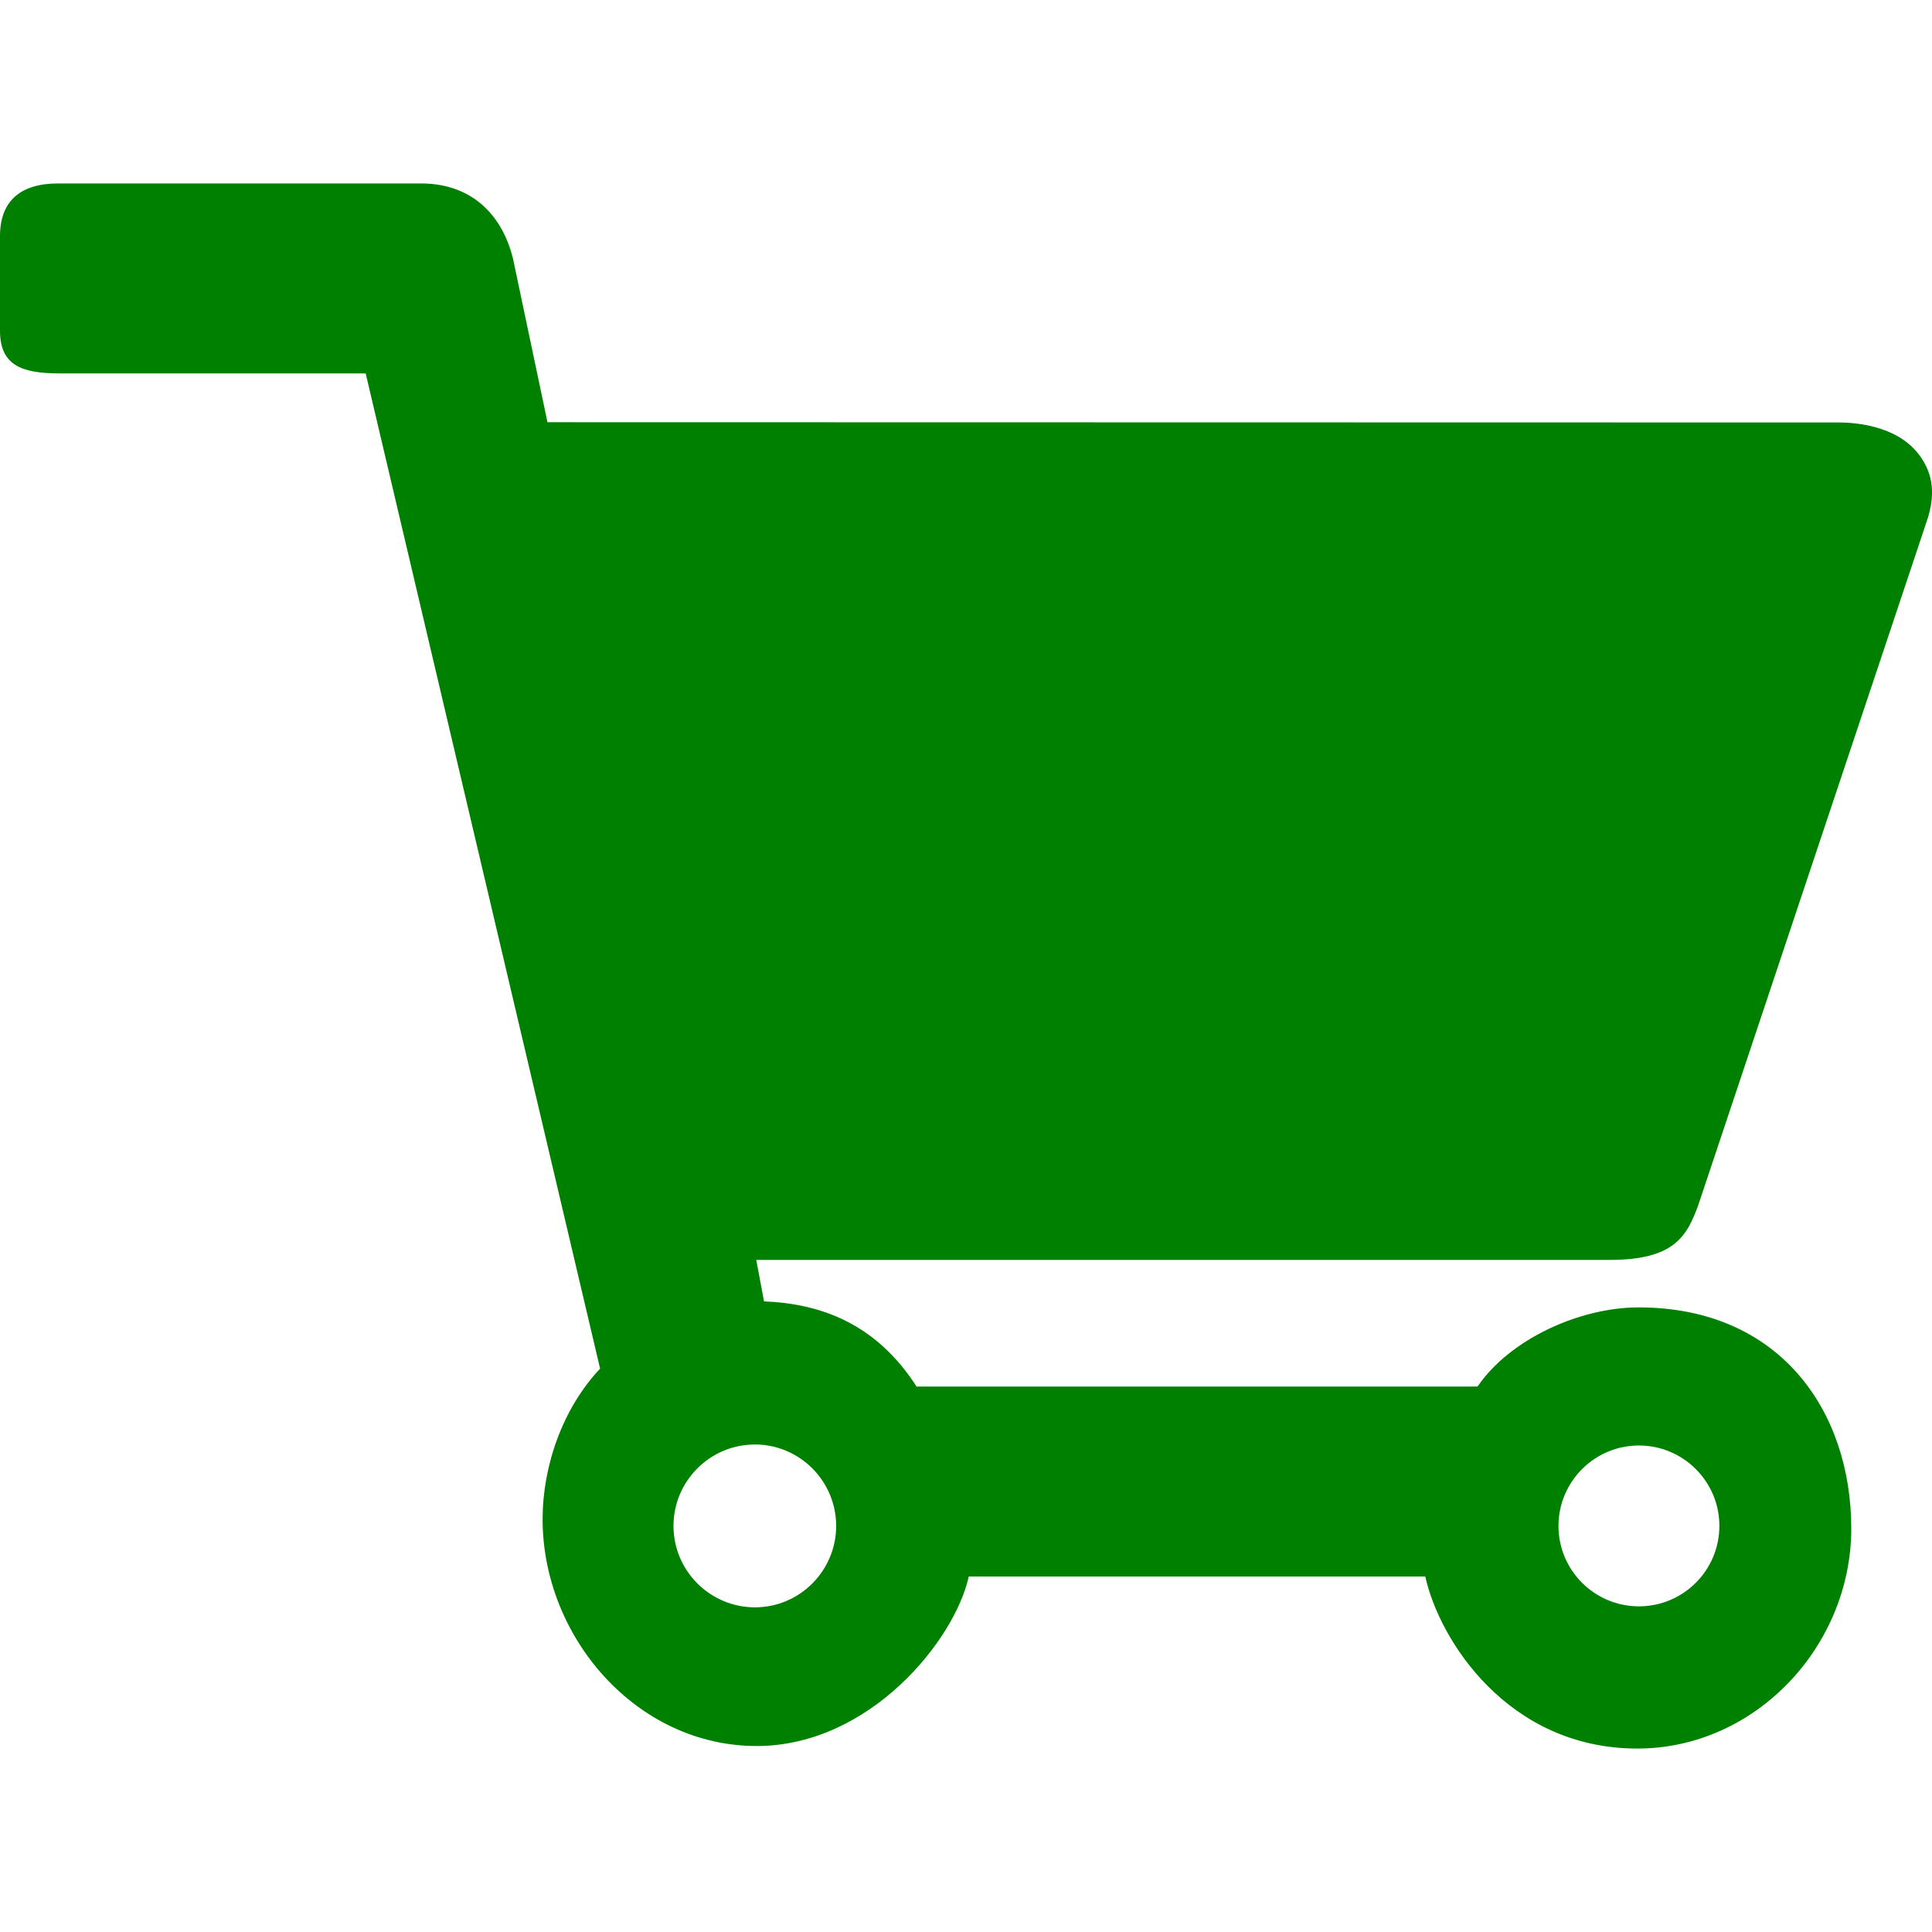 <?xml version="1.0"?>
<svg xmlns="http://www.w3.org/2000/svg" xmlns:xlink="http://www.w3.org/1999/xlink" version="1.1" id="Capa_1" x="0px" y="0px" viewBox="0 0 30.511 30.511" style="enable-background:new 0 0 30.511 30.511;" xml:space="preserve" width="512px" height="512px" class=""><g><g>
	<path d="M26.818,19.037l3.607-10.796c0.181-0.519,0.044-0.831-0.102-1.037   c-0.374-0.527-1.143-0.532-1.292-0.532L8.646,6.668L8.102,4.087c-0.147-0.609-0.581-1.19-1.456-1.19H0.917   C0.323,2.897,0,3.175,0,3.73v1.49c0,0.537,0.322,0.677,0.938,0.677h4.837l3.702,15.717c-0.588,0.623-0.908,1.531-0.908,2.378   c0,1.864,1.484,3.582,3.38,3.582c1.79,0,3.132-1.677,3.35-2.677h7.21c0.218,1,1.305,2.717,3.349,2.717   c1.863,0,3.378-1.614,3.378-3.475c0-1.851-1.125-3.492-3.359-3.492c-0.929,0-2.031,0.5-2.543,1.25h-8.859   c-0.643-1-1.521-1.31-2.409-1.345l-0.123-0.655h13.479C26.438,19.897,26.638,19.527,26.818,19.037z M25.883,22.828   c0.701,0,1.27,0.569,1.27,1.27s-0.569,1.27-1.27,1.27s-1.271-0.568-1.271-1.27C24.613,23.397,25.182,22.828,25.883,22.828z    M13.205,24.098c0,0.709-0.576,1.286-1.283,1.286c-0.709-0.002-1.286-0.577-1.286-1.286s0.577-1.286,1.286-1.286   C12.629,22.812,13.205,23.389,13.205,24.098z" data-original="#010002" class="active-path" data-old_color="#FB0434" fill="green"/>
</g></g> </svg>
